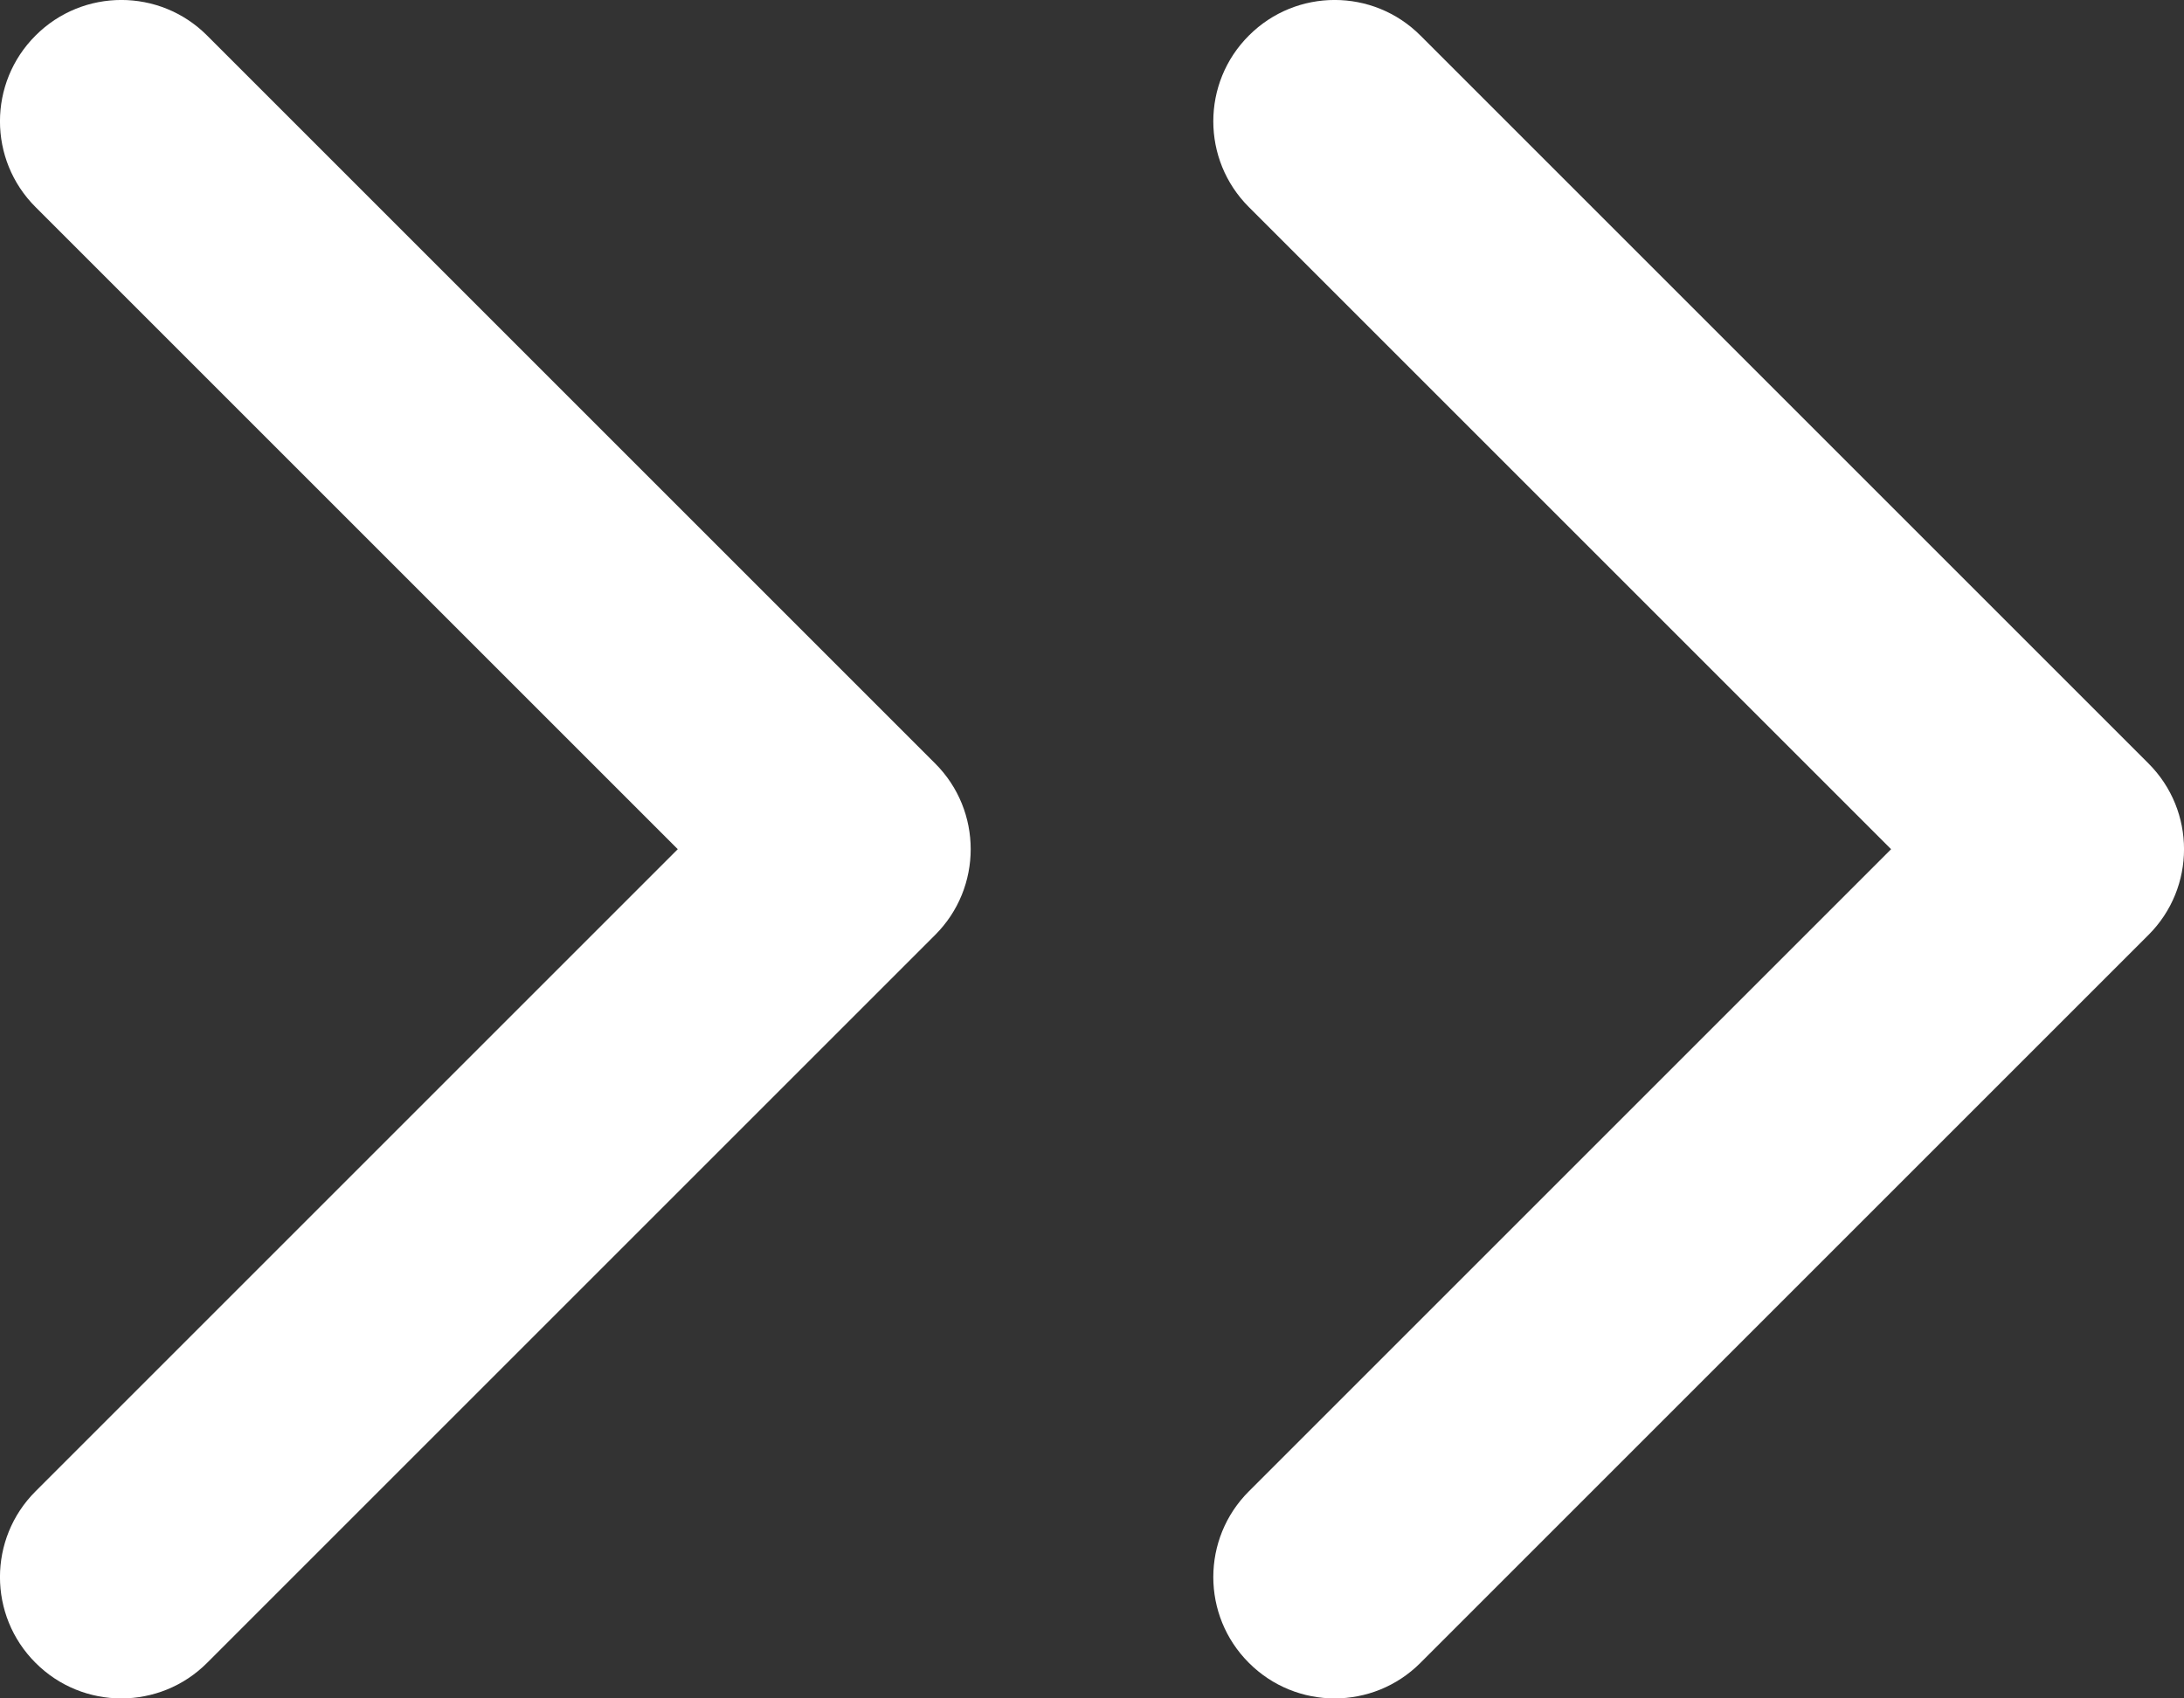 <svg width="18" height="14" viewBox="0 0 18 14" fill="none" xmlns="http://www.w3.org/2000/svg">
<rect x="0" y="0" width="18" height="14" fill="#333333" stroke="none"/>
<path fill-rule="evenodd" clip-rule="evenodd" d="M0.293 13.707C-0.098 13.317 -0.098 12.683 0.293 12.293L5.586 7L0.293 1.707C-0.098 1.317 -0.098 0.683 0.293 0.293C0.683 -0.098 1.317 -0.098 1.707 0.293L7.707 6.293C8.098 6.683 8.098 7.317 7.707 7.707L1.707 13.707C1.317 14.098 0.683 14.098 0.293 13.707Z" fill="white"/>
<path fill-rule="evenodd" clip-rule="evenodd" d="M10.293 13.707C9.902 13.317 9.902 12.683 10.293 12.293L15.586 7L10.293 1.707C9.902 1.317 9.902 0.683 10.293 0.293C10.683 -0.098 11.317 -0.098 11.707 0.293L17.707 6.293C18.098 6.683 18.098 7.317 17.707 7.707L11.707 13.707C11.317 14.098 10.683 14.098 10.293 13.707Z" fill="white"/>
</svg>

